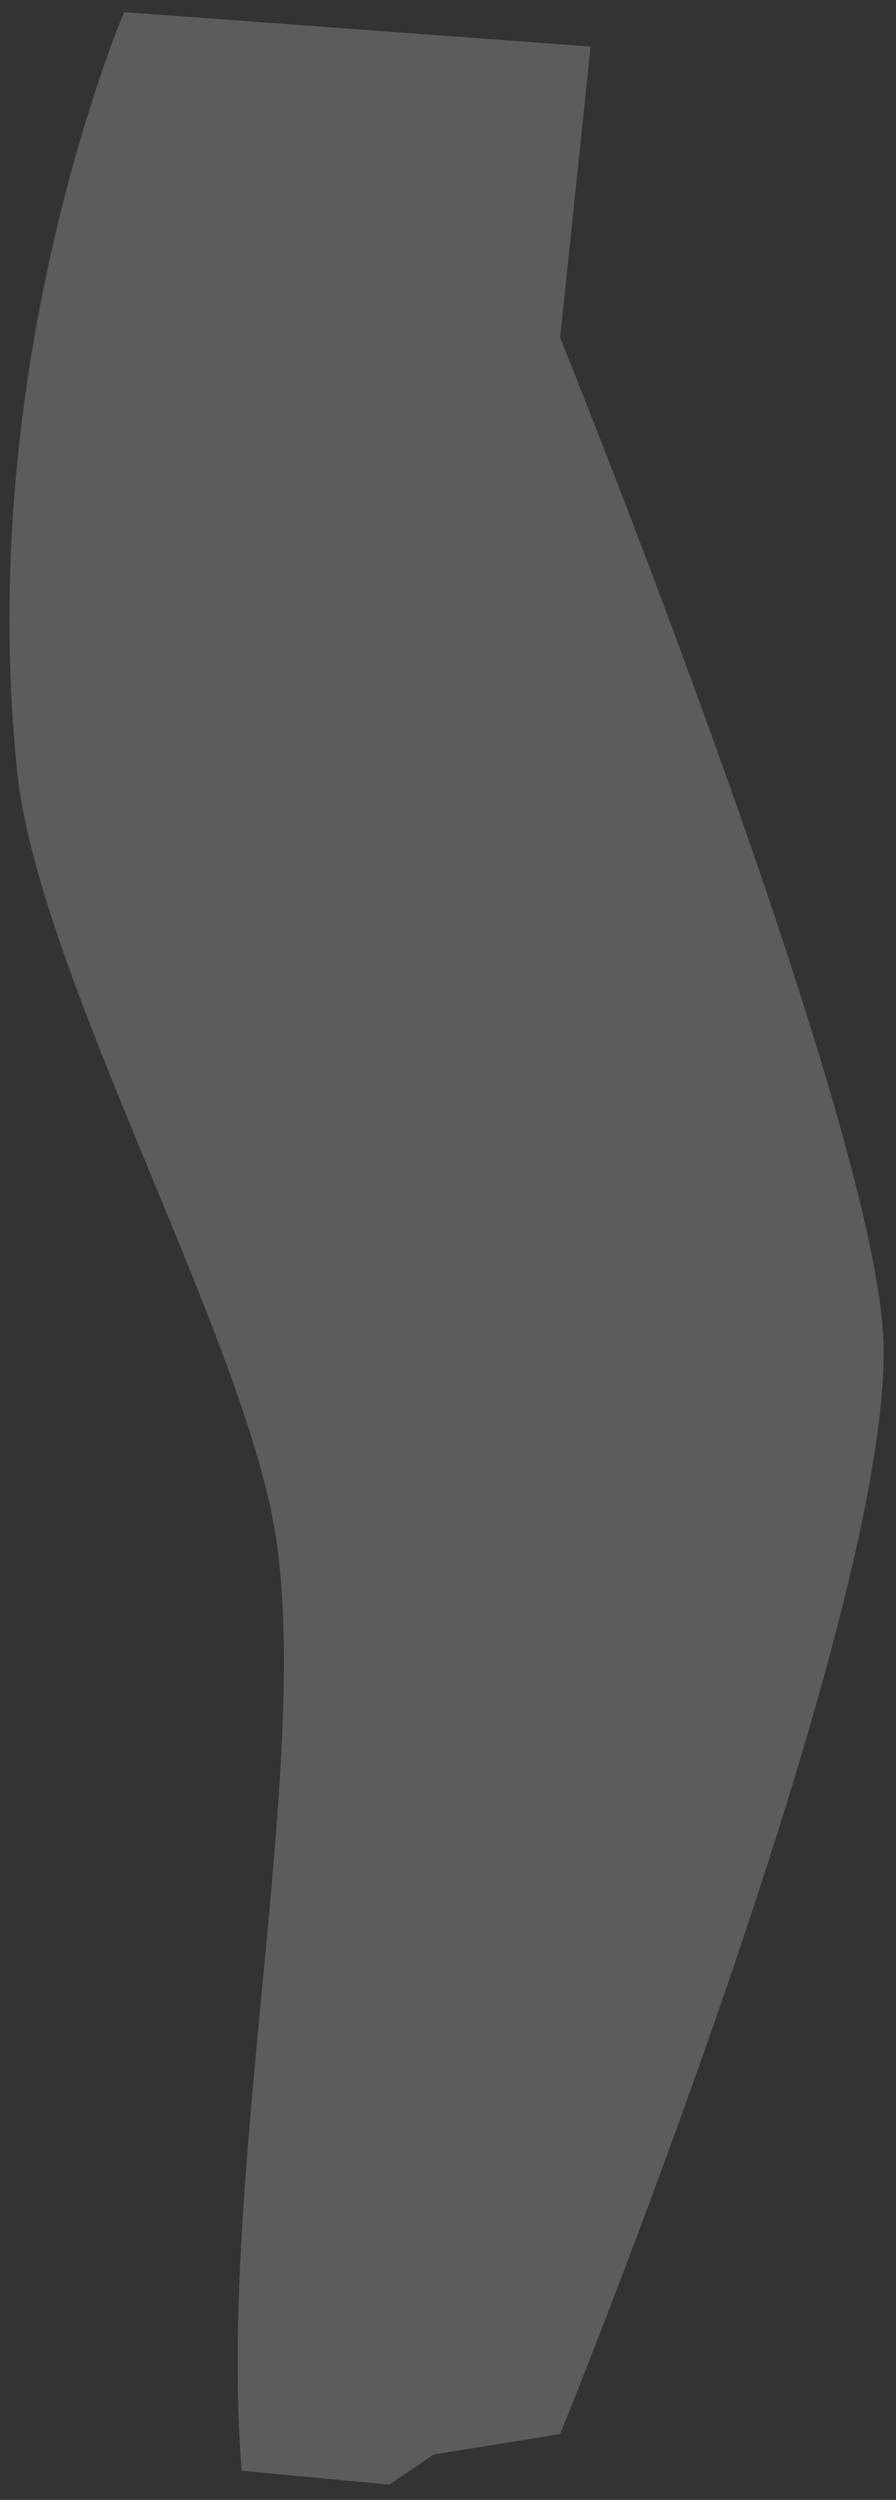 <?xml version="1.0" encoding="UTF-8" standalone="no"?><svg width='38' height='106' viewBox='0 0 38 106' fill='none' xmlns='http://www.w3.org/2000/svg'>
<rect x="0" y="0" width="38" height="106" fill="#333333" stroke="none"/>
<path opacity='0.2' d='M5.272 0.514C5.272 0.514 5.07 0.967 4.752 1.817C3.308 5.772 -0.786 18.259 0.731 32.736C1.626 41.316 10.391 56.713 11.691 65.114C13.207 74.887 9.236 92.125 10.247 104.761L16.506 105.354L18.398 104.075L23.755 103.209C23.755 103.209 37.726 68.889 37.473 57.041C37.278 47.72 23.755 14.32 23.755 14.32L25.048 1.973' fill='white'/>
</svg>
